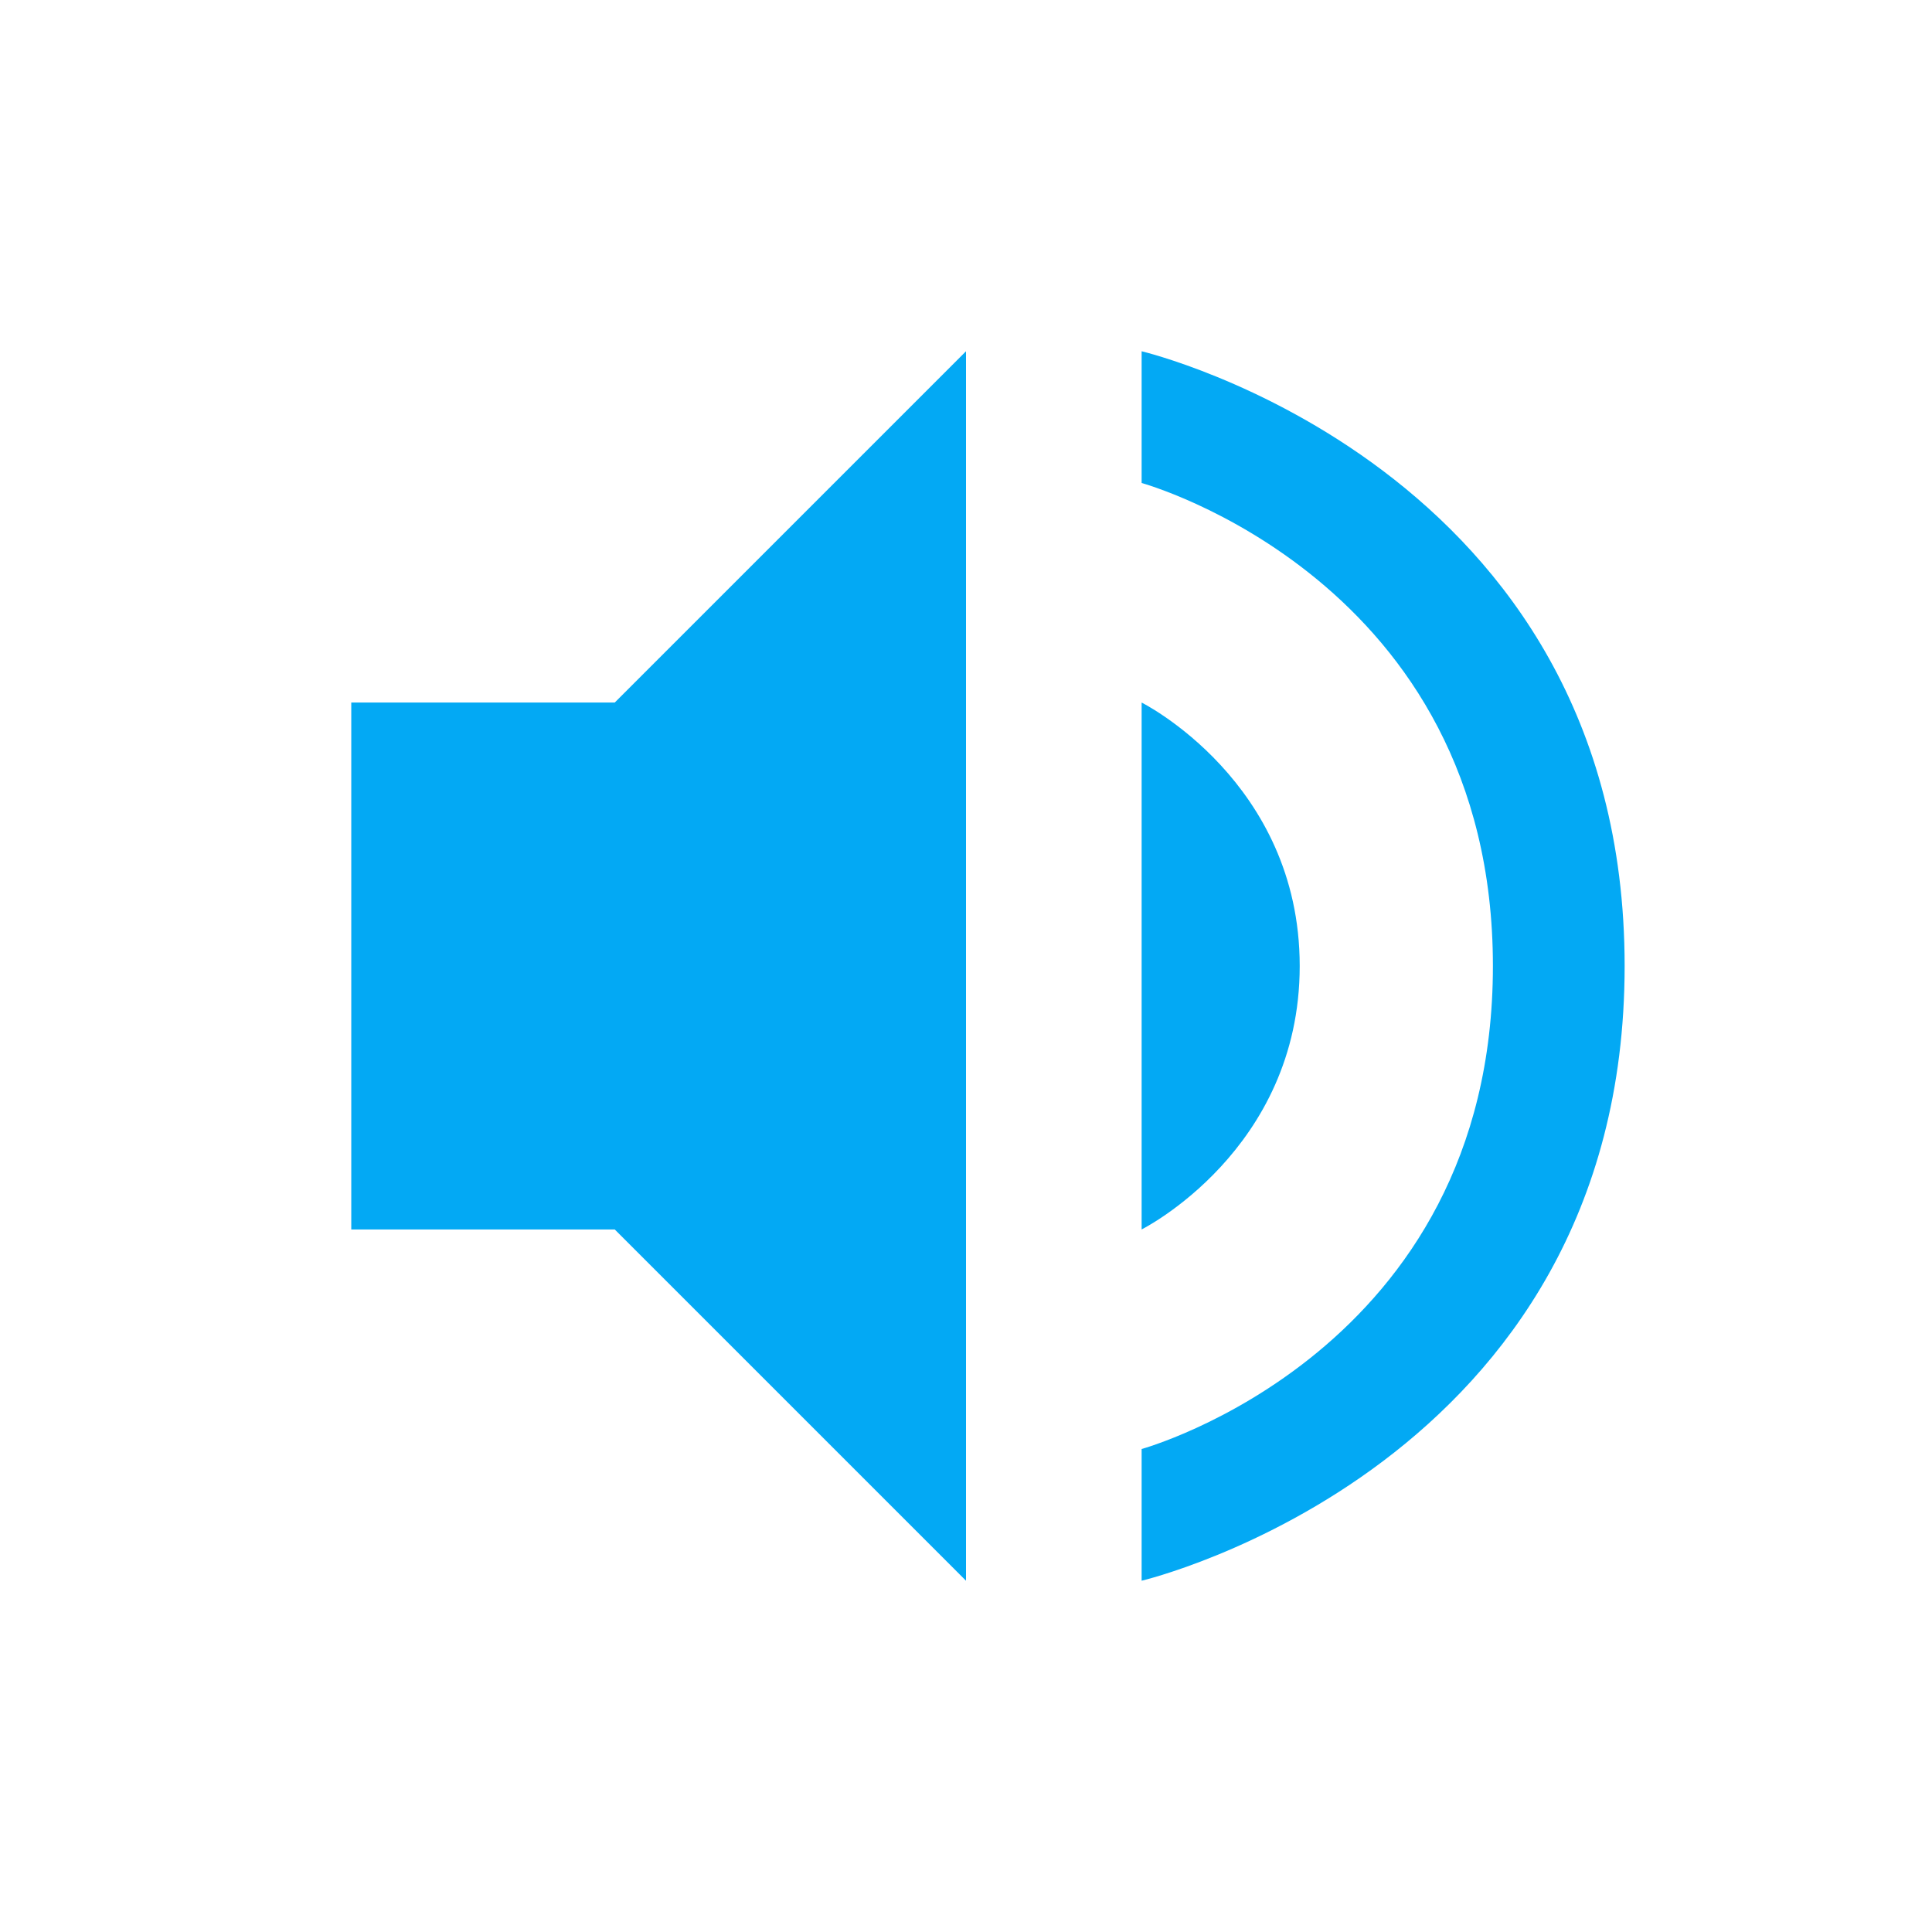 <svg height="22" width="22" xmlns="http://www.w3.org/2000/svg"><path d="m14.8 11c0-2.1-1.8-3-1.8-3v6s1.8-.9 1.8-3zm-10.8-3v6h3l4 4v-14l-4 4zm9-4v1.5s4 1.1 4 5.5-4 5.5-4 5.5v1.5s5.5-1.3 5.5-7-5.5-7-5.5-7z" fill="#03a9f4"/></svg>